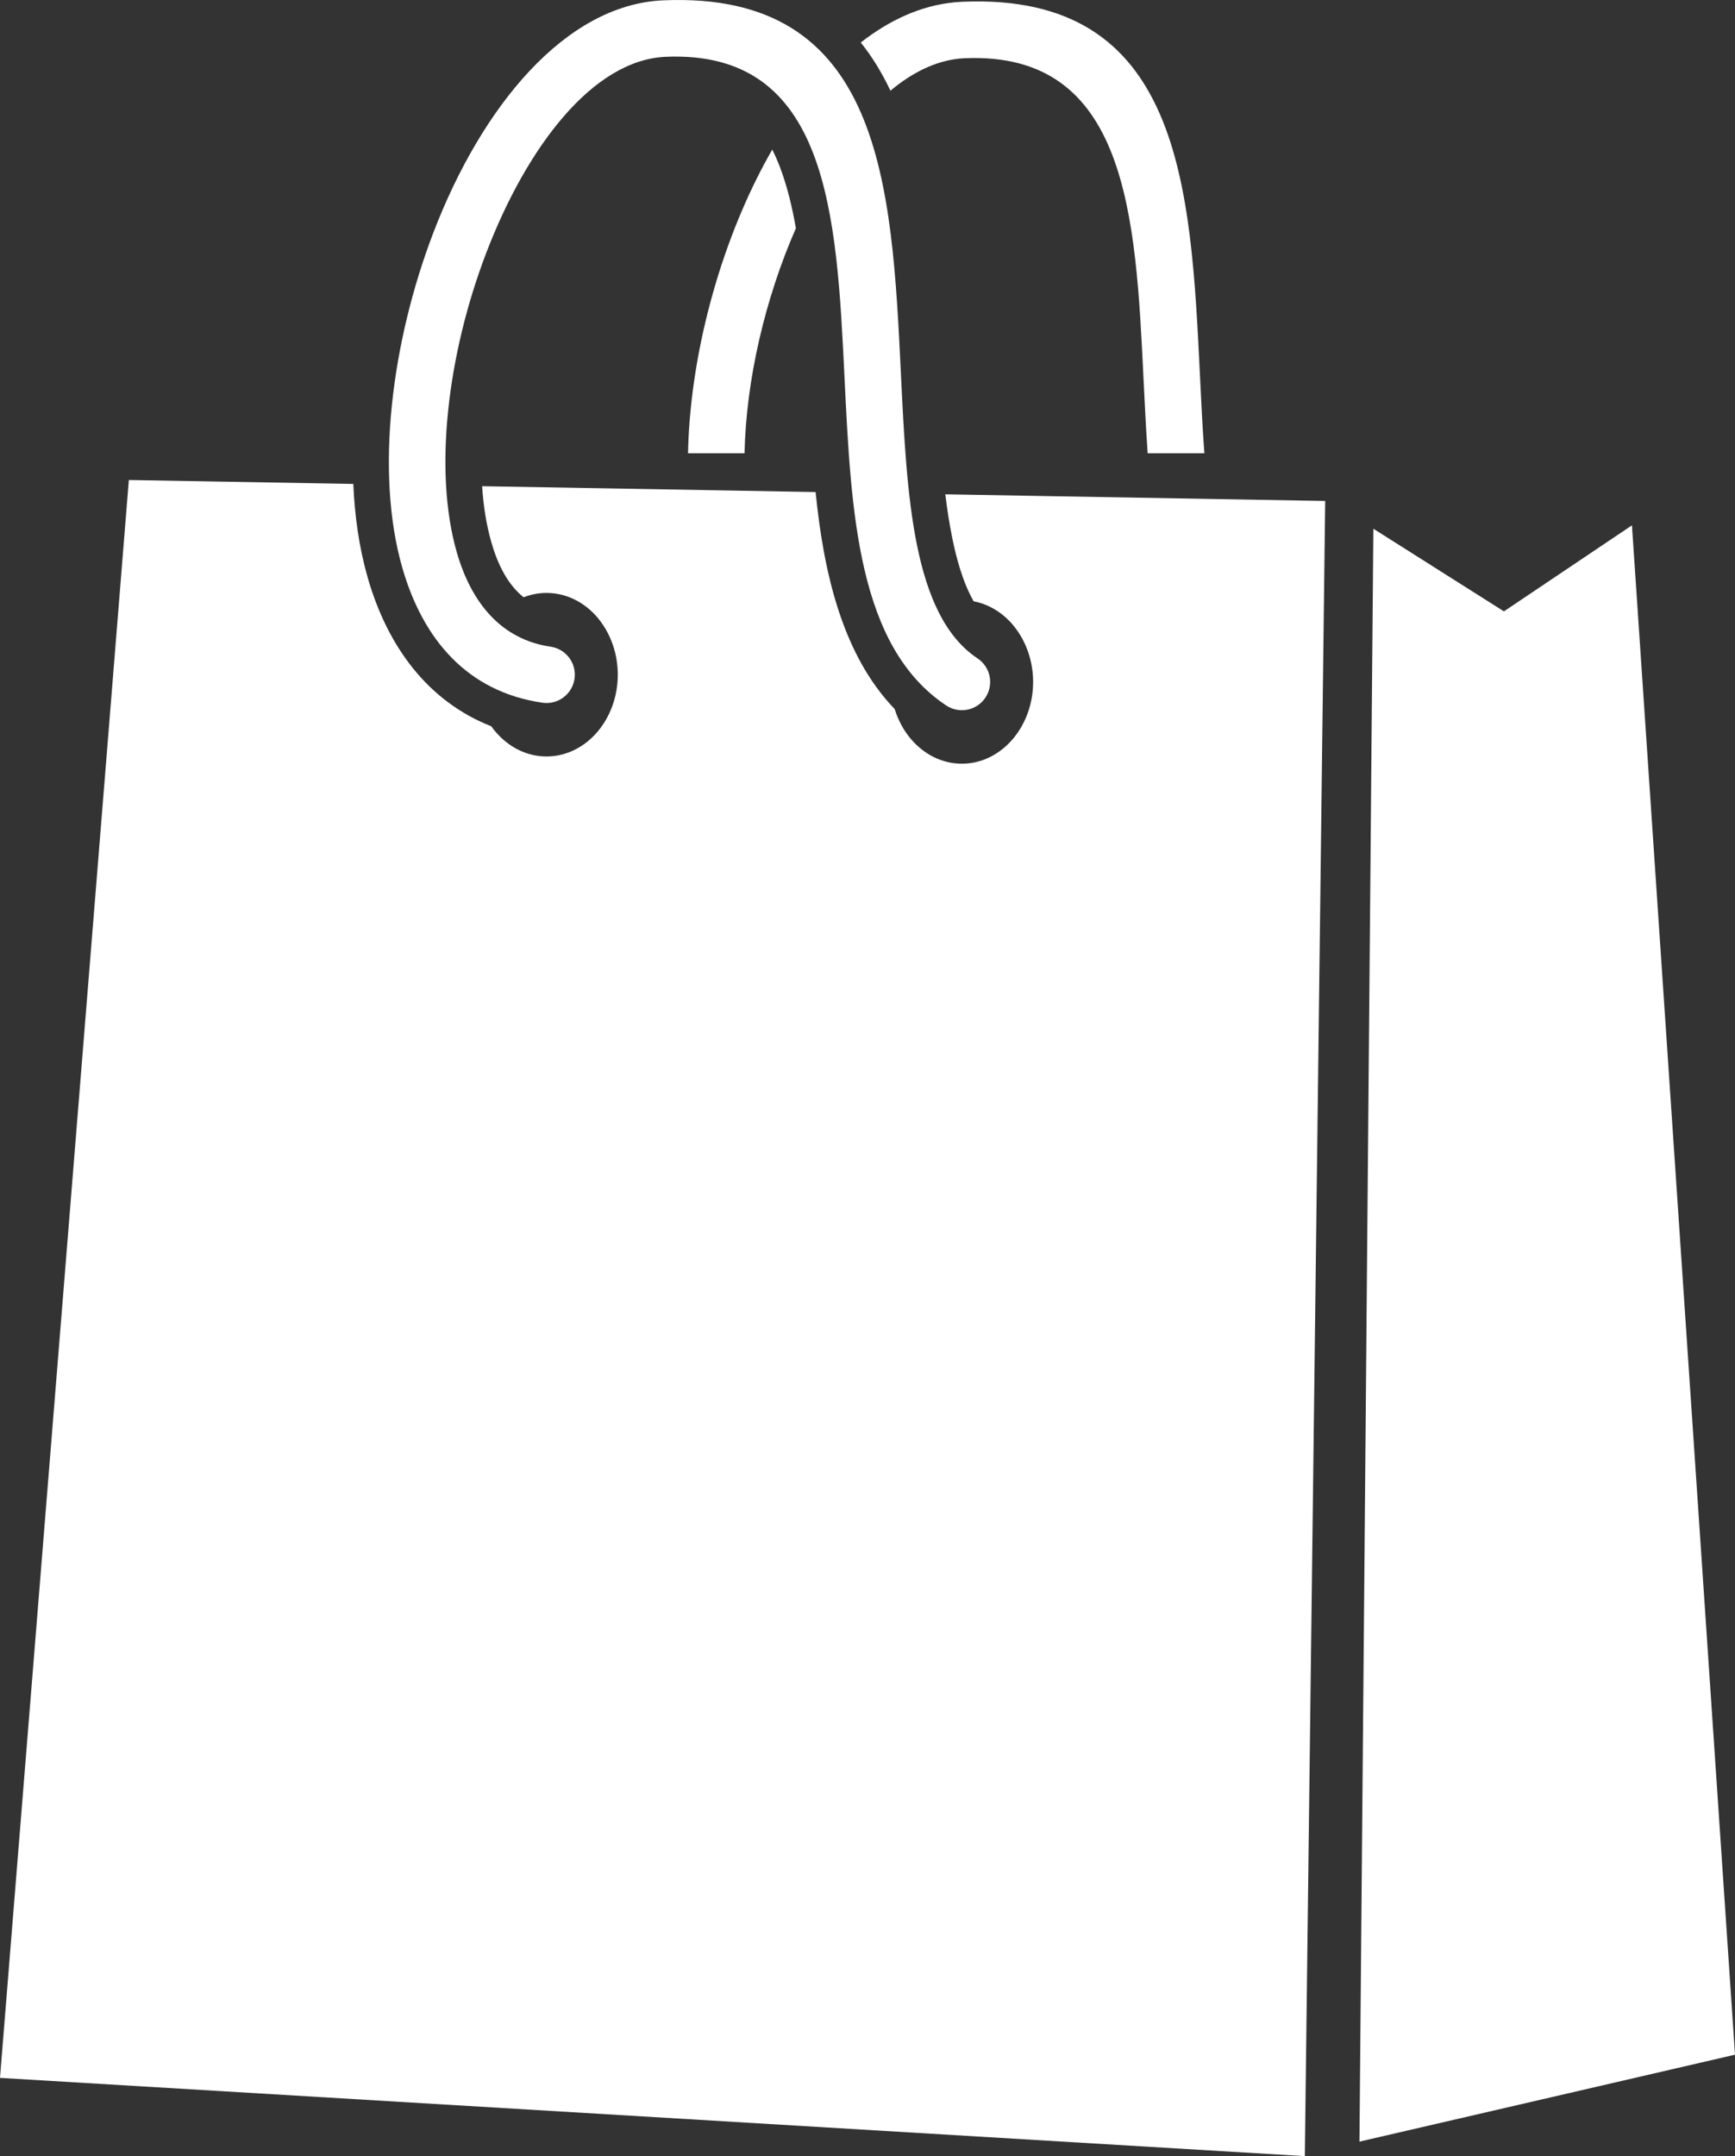 <?xml version="1.0" encoding="UTF-8"?>
<!DOCTYPE svg PUBLIC "-//W3C//DTD SVG 1.0//EN" "http://www.w3.org/TR/2001/REC-SVG-20010904/DTD/svg10.dtd">
<!-- Creator: CorelDRAW -->
<svg xmlns="http://www.w3.org/2000/svg" xml:space="preserve" width="61.221mm" height="76.066mm" version="1.0" shape-rendering="geometricPrecision" text-rendering="geometricPrecision" image-rendering="optimizeQuality" fill-rule="evenodd" clip-rule="evenodd"
viewBox="0 0 7359.44 9143.98"
 xmlns:xlink="http://www.w3.org/1999/xlink"
 xmlns:xodm="http://www.corel.com/coreldraw/odm/2003">
 <rect x="0" y="0" width="7359.44" height="9143.98" fill="#333333" stroke="none"/>
 <g id="Camada_x0020_1">
  <path fill="white" fill-rule="nonzero" d="M2918.43 1922.27c7.68,-382.79 115.82,-810.92 289.62,-1161.34 21.51,-43.36 44.08,-85.6 67.64,-126.51 11.22,22.12 21.67,45.85 31.44,71.21 30.5,79.21 52.54,168.61 68.86,262.43 -130.92,298.56 -211.13,643.42 -217.86,954.2l-239.7 0zm732.74 -1742c122.62,-95.96 256.46,-157.04 398.09,-170.5 11.43,-1.07 22.26,-1.84 32.49,-2.28 929.42,-40.07 969.18,780.23 1008.24,1586.04 5.35,110.62 10.7,220.96 18.7,328.74l-240.53 0c-7.31,-103.78 -12.48,-210.49 -17.66,-317.47 -33.32,-687.62 -67.27,-1387.62 -758.41,-1357.83 -7.41,0.31 -14.2,0.78 -20.28,1.35 -102.4,9.73 -201.69,58.59 -294.84,136.3 -36.18,-76.95 -78.26,-144.91 -125.8,-204.35z"/>
  <path fill="white" d="M546.53 2035.73l-546.53 6776.34 5534.76 331.92 86.36 -7019.44 -1611.37 -28.2c7.74,63.45 17.44,126.08 29.9,187.14 16.59,81.31 43.14,183.54 90.28,266.6 65.19,12.39 123.35,48.71 167.27,100.82l3.59 4.6c50.24,61.75 81.47,145.66 81.47,236.49 0,93.27 -32.67,178.62 -85.06,240.79 -54.98,65.21 -131.85,105.94 -217.05,105.94 -85.36,0 -162.21,-40.45 -217.2,-105.8 -29.82,-35.38 -53.25,-78.32 -67.91,-125.95 -222.9,-231.19 -301.44,-580.75 -335.47,-920.29l-1414.48 -24.75c5.28,81.62 17.43,162.22 39.03,237.5 26.46,92.24 68.03,178.33 136.86,233.56 30.47,-11.92 63.11,-18.42 97.09,-18.42 85.51,0 162.37,40.45 217.34,105.51l3.61 4.6c50.24,61.74 81.47,145.66 81.47,236.62 0,93.27 -32.67,178.63 -85.07,240.81 -54.97,65.35 -131.98,105.94 -217.34,105.94 -85.21,0 -162.07,-40.74 -217.05,-105.94 -5.94,-7.04 -11.62,-14.4 -17.03,-22.02 -268.38,-105.44 -440.17,-337.28 -524.36,-630.74 -36.52,-127.26 -55.25,-261.83 -60.95,-397l-952.16 -16.66z"/>
  <polygon fill="white" points="6922.3,2227.89 7359.44,8713.76 5766.49,9082.39 5825.51,2242.27 6379.23,2592.76 "/>
  <path fill="white" fill-rule="nonzero" d="M2335.56 2742.55c65.61,9.59 111.03,70.56 101.43,136.18 -9.59,65.61 -70.56,111.03 -136.18,101.43 -317.53,-46.39 -506.73,-267.15 -594.46,-572.87 -57.87,-201.73 -69.67,-441.81 -43.95,-690.46 25.33,-244.8 86.92,-498.58 176.46,-731.91 203.85,-531.35 558.24,-965.56 974.5,-983.51 929.42,-40.07 969.17,780.23 1008.22,1586.04 24.91,514.17 49.53,1021.63 324.68,1204.56 55.24,36.56 70.36,110.99 33.8,166.23 -36.56,55.24 -110.99,70.36 -166.23,33.8 -376.32,-250.2 -403.86,-818.01 -431.74,-1393.32 -33.32,-687.62 -67.26,-1387.62 -758.4,-1357.83 -308.21,13.3 -587.87,379.86 -760.38,829.49 -82.62,215.32 -139.31,447.97 -162.37,670.86 -22.66,219.05 -12.99,428.05 36.42,600.3 61.87,215.65 189.15,370.45 398.18,400.99z"/>
 </g>
</svg>
